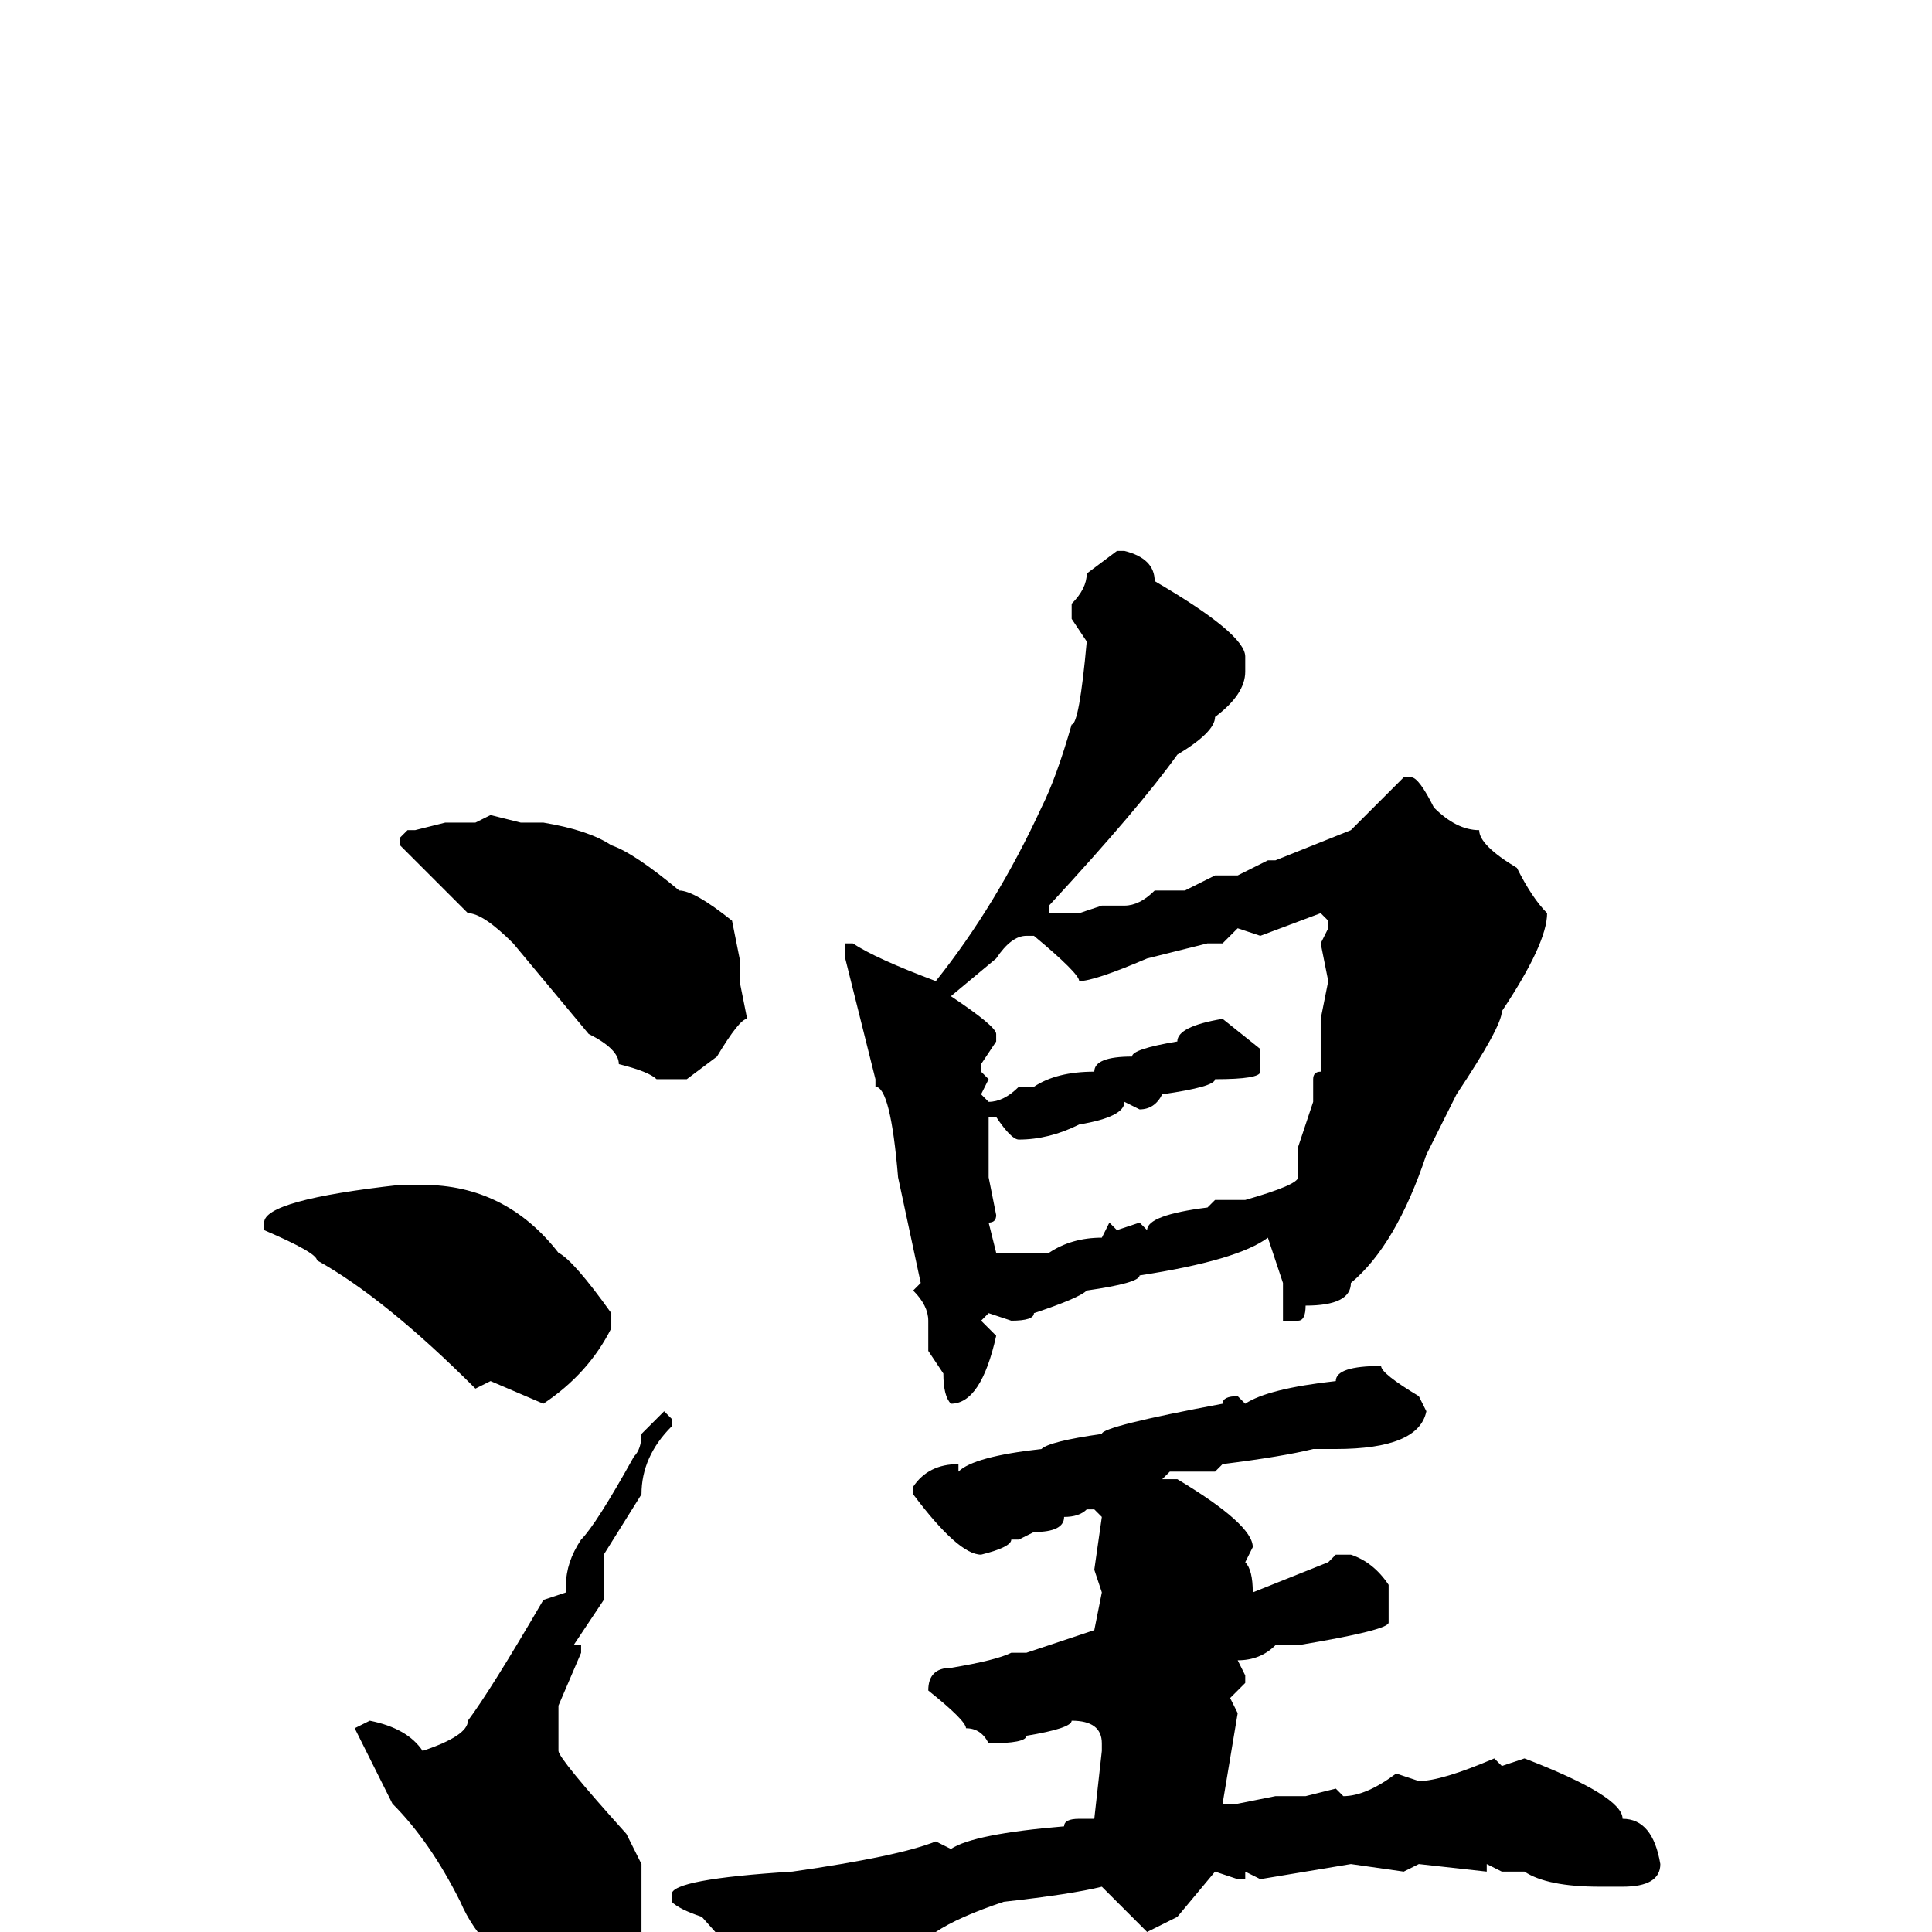 <svg xmlns="http://www.w3.org/2000/svg" viewBox="0 -256 256 256">
	<path fill="#000000" d="M148 -183H149Q153 -182 153 -179Q165 -172 165 -169V-167Q165 -164 161 -161Q161 -159 156 -156Q151 -149 139 -136V-135H140H142H143L146 -136H149Q151 -136 153 -138H157L161 -140H164L168 -142H169L179 -146L186 -153H187Q188 -153 190 -149Q193 -146 196 -146Q196 -144 201 -141Q203 -137 205 -135Q205 -131 199 -122Q199 -120 193 -111L189 -103Q185 -91 179 -86Q179 -83 173 -83Q173 -81 172 -81H170V-82V-86L168 -92Q164 -89 151 -87Q151 -86 144 -85Q143 -84 137 -82Q137 -81 134 -81L131 -82L130 -81L132 -79Q130 -70 126 -70Q125 -71 125 -74L123 -77V-81Q123 -83 121 -85L122 -86L119 -100Q118 -112 116 -112V-113L112 -129V-130V-131H113Q116 -129 124 -126Q132 -136 138 -149Q140 -153 142 -160Q143 -160 144 -171L142 -174V-176Q144 -178 144 -180ZM65 -148L69 -147H72Q78 -146 81 -144Q84 -143 90 -138Q92 -138 97 -134L98 -129V-126L99 -121Q98 -121 95 -116L91 -113H87Q86 -114 82 -115Q82 -117 78 -119L68 -131Q64 -135 62 -135L53 -144V-145L54 -146H55L59 -147H60H63ZM167 -132L164 -133L162 -131H160L152 -129Q145 -126 143 -126Q143 -127 137 -132H136Q134 -132 132 -129L126 -124Q132 -120 132 -119V-118L130 -115V-114L131 -113L130 -111L131 -110Q133 -110 135 -112H137Q140 -114 145 -114Q145 -116 150 -116Q150 -117 156 -118Q156 -120 162 -121L167 -117V-114Q167 -113 161 -113Q161 -112 154 -111Q153 -109 151 -109L149 -110Q149 -108 143 -107Q139 -105 135 -105Q134 -105 132 -108H131V-105V-102V-101V-100L132 -95Q132 -94 131 -94L132 -90H133H138H139Q142 -92 146 -92L147 -94L148 -93L151 -94L152 -93Q152 -95 160 -96L161 -97H165Q172 -99 172 -100V-104L174 -110V-113Q174 -114 175 -114V-115V-117V-121L176 -126L175 -131L176 -133V-134L175 -135ZM53 -99H56Q67 -99 74 -90Q76 -89 81 -82V-80Q78 -74 72 -70L65 -73L63 -72Q51 -84 42 -89Q42 -90 35 -93V-94Q35 -97 53 -99ZM183 -75Q183 -74 188 -71L189 -69Q188 -64 177 -64H174Q170 -63 162 -62L161 -61H155L154 -60H155V-59V-60H156Q166 -54 166 -51L165 -49Q166 -48 166 -45L176 -49L177 -50H179Q182 -49 184 -46V-41Q184 -40 172 -38H169Q167 -36 164 -36L165 -34V-33L163 -31L164 -29L162 -17H164L169 -18H173L177 -19L178 -18Q181 -18 185 -21L188 -20Q191 -20 198 -23L199 -22L202 -23Q215 -18 215 -15Q219 -15 220 -9Q220 -6 215 -6H212Q205 -6 202 -8H199L197 -9V-8L188 -9L186 -8L179 -9L167 -7L165 -8V-7H164L161 -8L156 -2L152 0L146 -6Q142 -5 133 -4Q127 -2 124 0Q121 0 113 2L103 6H102Q100 6 93 -2Q90 -3 89 -4V-5Q89 -7 105 -8Q119 -10 124 -12L126 -11Q129 -13 141 -14Q141 -15 143 -15H145L146 -24V-25Q146 -28 142 -28Q142 -27 136 -26Q136 -25 131 -25Q130 -27 128 -27Q128 -28 123 -32Q123 -35 126 -35Q132 -36 134 -37H136L145 -40L146 -45L145 -48L146 -55L145 -56H144Q143 -55 141 -55Q141 -53 137 -53L135 -52H134Q134 -51 130 -50Q127 -50 121 -58V-59Q123 -62 127 -62V-61Q129 -63 138 -64Q139 -65 146 -66Q146 -67 162 -70Q162 -71 164 -71L165 -70Q168 -72 177 -73Q177 -75 183 -75ZM88 -69L89 -68V-67Q85 -63 85 -58L80 -50V-44L76 -38H77V-37L74 -30V-29V-24Q74 -23 83 -13L85 -9V0Q80 7 76 7H72Q64 3 61 -4Q57 -12 52 -17L47 -27L49 -28Q54 -27 56 -24Q62 -26 62 -28Q65 -32 72 -44L75 -45V-46Q75 -49 77 -52Q79 -54 84 -63Q85 -64 85 -66Z"/>
</svg>